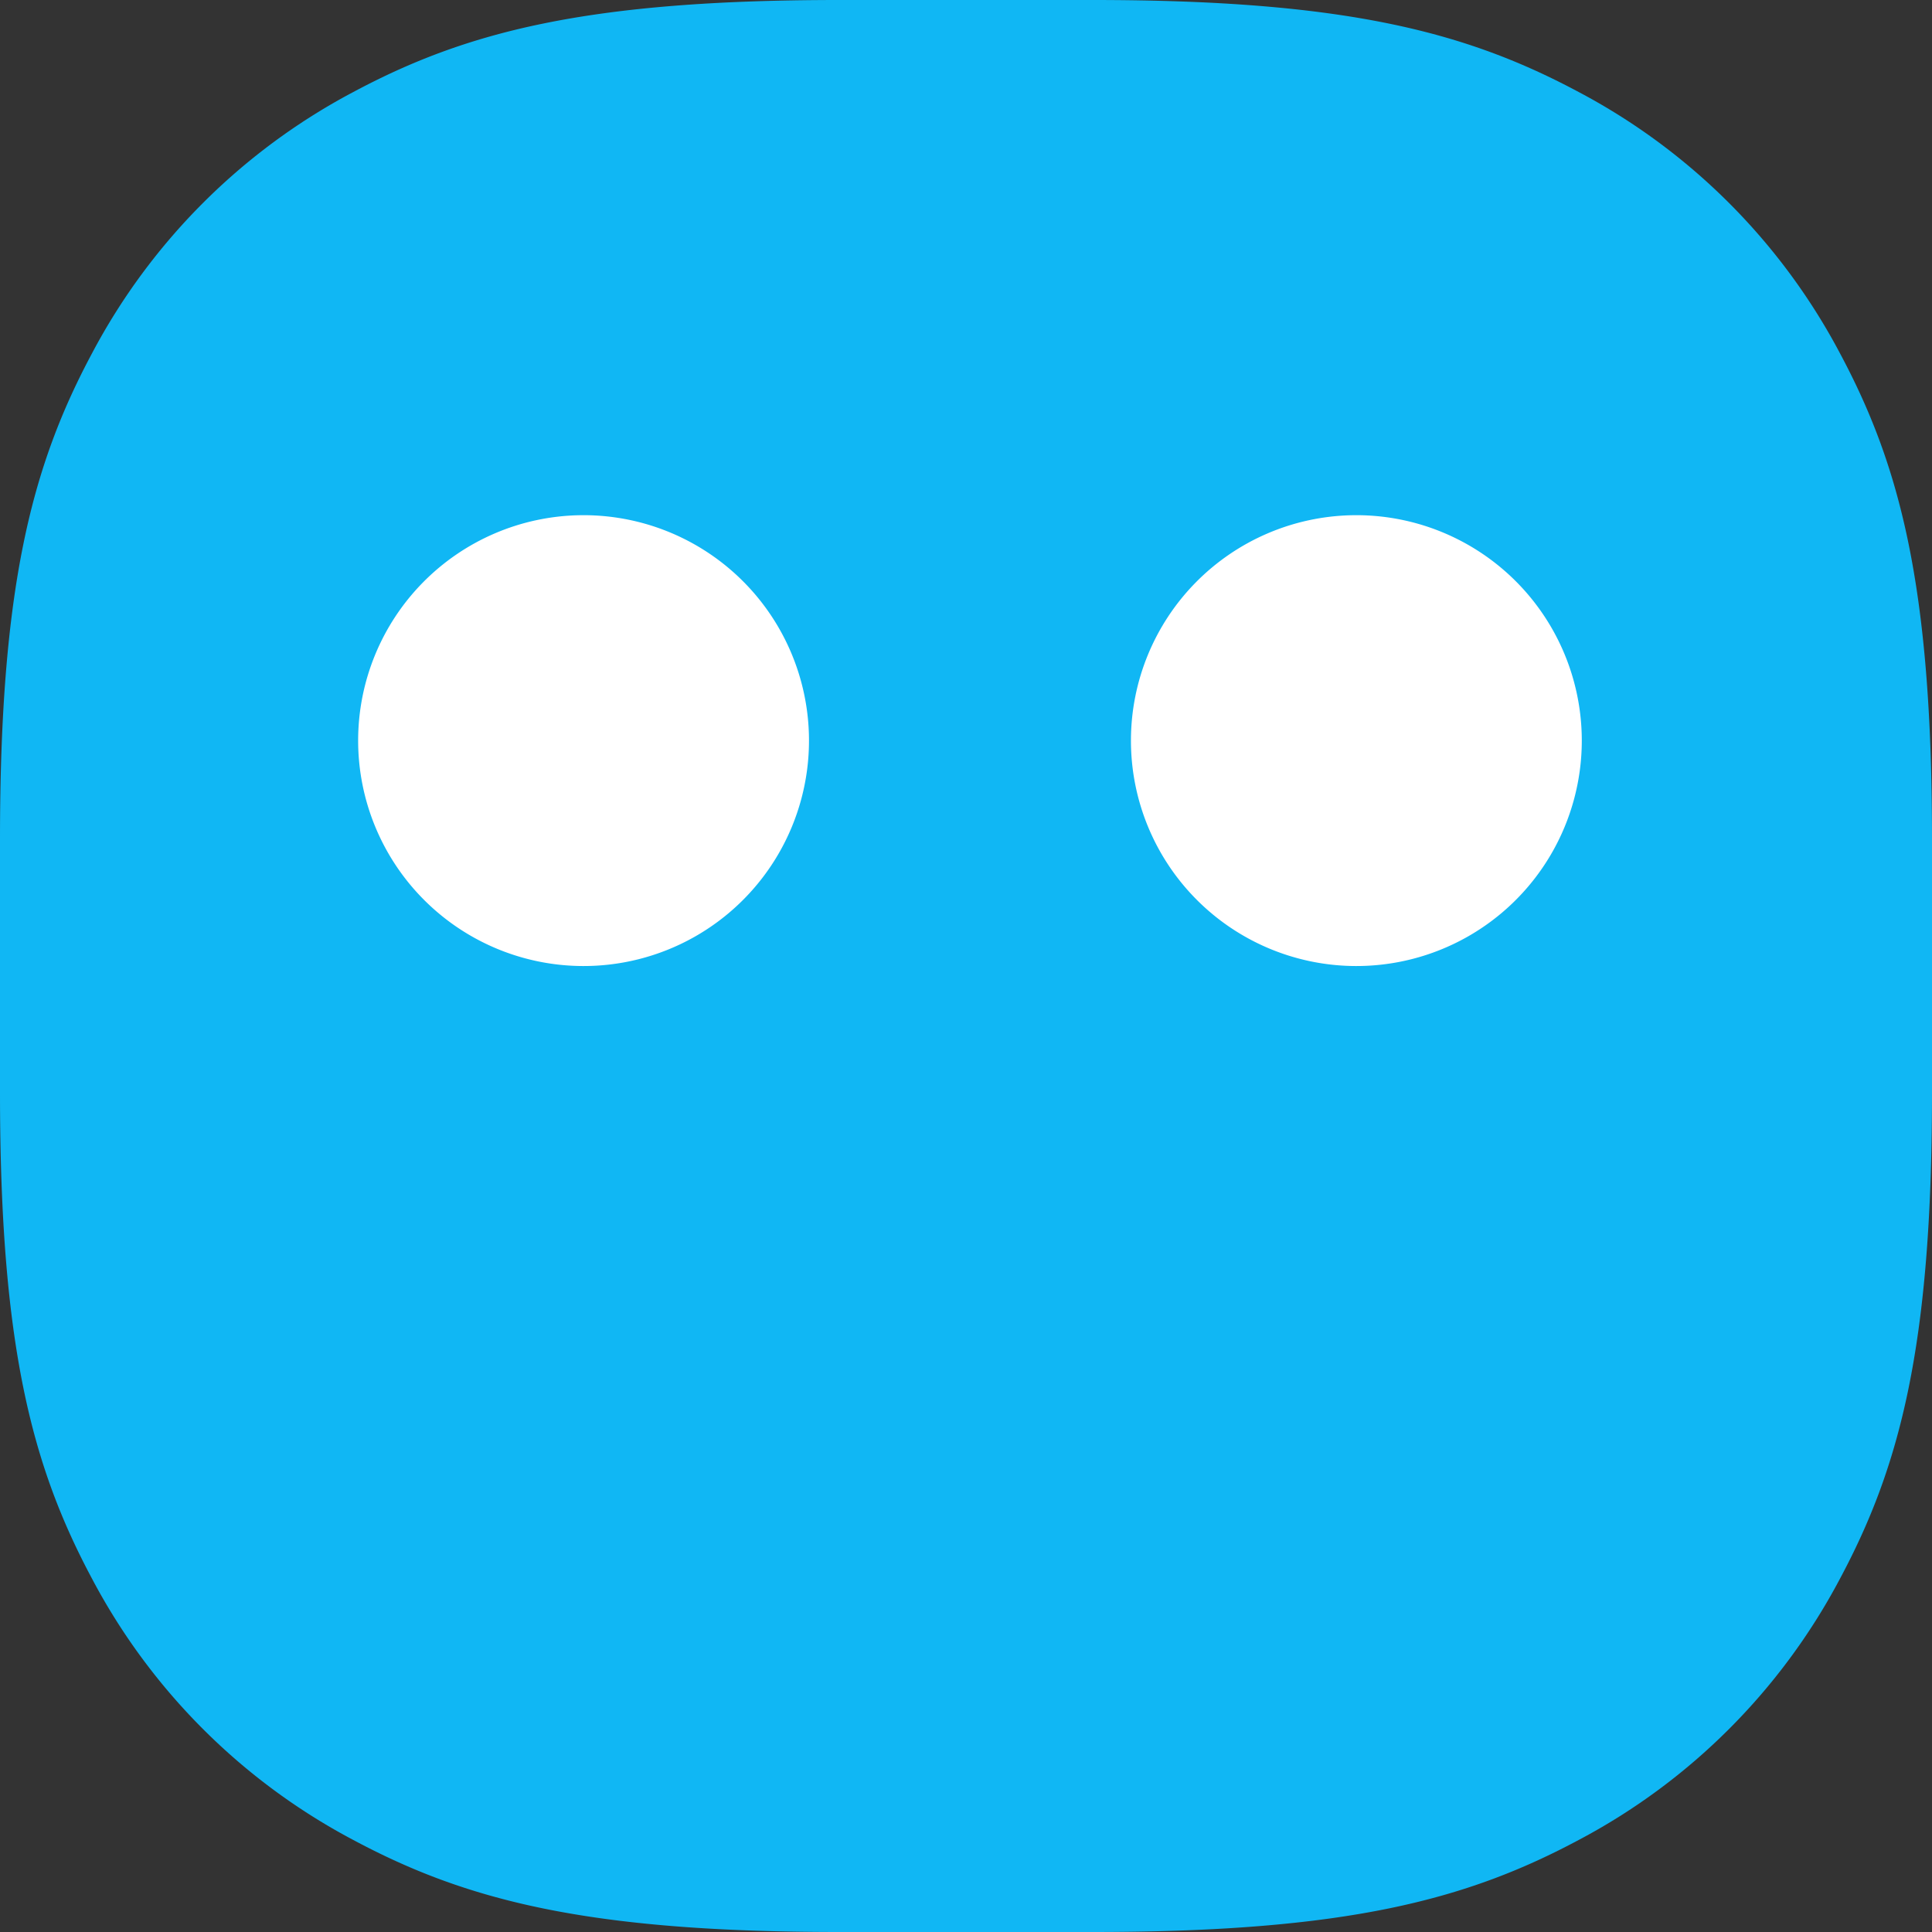 <?xml version="1.0" standalone="no"?><!DOCTYPE svg PUBLIC "-//W3C//DTD SVG 1.1//EN" "http://www.w3.org/Graphics/SVG/1.1/DTD/svg11.dtd"><svg t="1729079795796" class="icon" viewBox="0 0 1024 1024" version="1.1" xmlns="http://www.w3.org/2000/svg" p-id="16412" xmlns:xlink="http://www.w3.org/1999/xlink" width="200" height="200"><rect x="0" y="0" width="1024" height="1024" fill="#333333" stroke="none"/><path d="M444.709 0h134.583c134.071 0 198.034 16.969 257.609 48.859a332.288 332.288 0 0 1 138.24 138.24C1007.031 246.711 1024 310.638 1024 444.709v134.583c0 134.071-16.969 198.034-48.859 257.609a332.288 332.288 0 0 1-138.24 138.24C777.289 1007.031 713.362 1024 579.291 1024h-134.583c-134.071 0-198.034-16.969-257.609-48.859a332.288 332.288 0 0 1-138.24-138.24C16.969 777.289 0 713.362 0 579.291v-134.583c0-134.071 16.969-198.034 48.859-257.609a332.288 332.288 0 0 1 138.24-138.24C246.711 16.969 310.638 0 444.709 0z" fill="#10B7F4" p-id="16413"></path><path d="M307.2 273.079A119.479 119.479 0 1 1 307.2 512a119.479 119.479 0 0 1 0-238.921z m409.6 0a119.479 119.479 0 1 1 0 238.921 119.479 119.479 0 0 1 0-238.921z" fill="#FFFFFF" p-id="16414"></path></svg>
